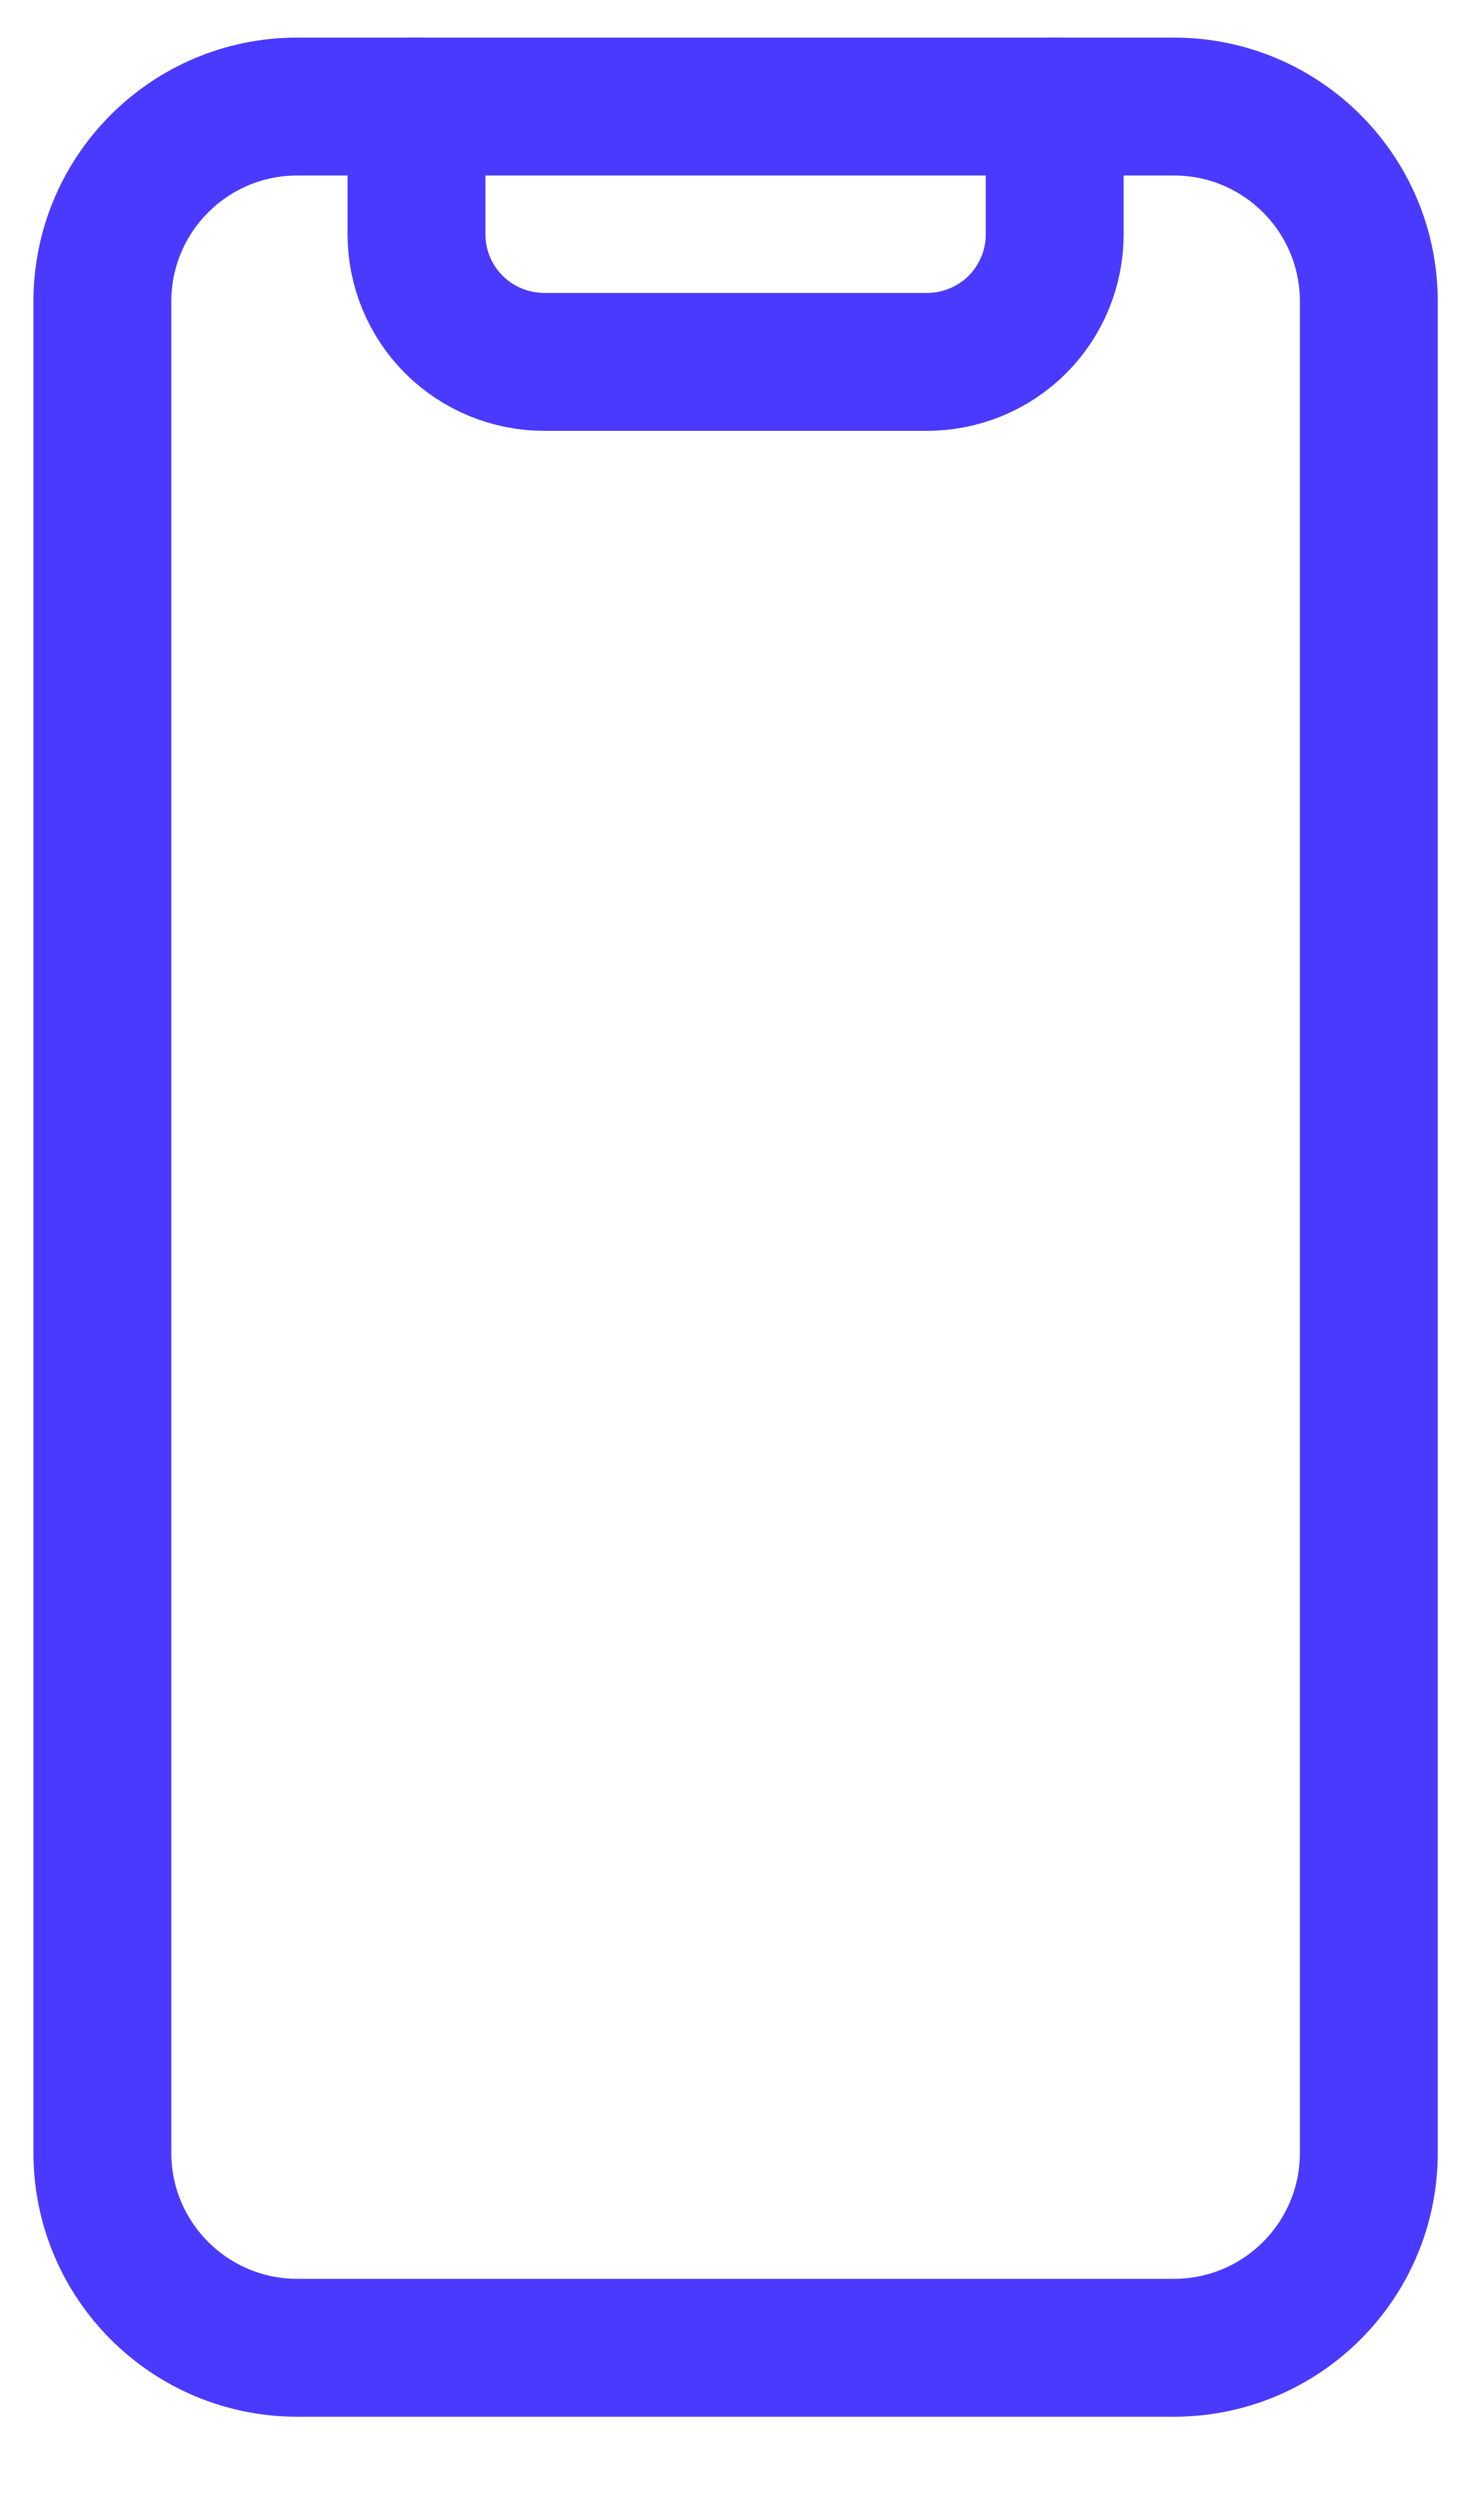 <svg width="17" height="29" viewBox="0 0 17 29" fill="none" xmlns="http://www.w3.org/2000/svg">
<path d="M13.623 1.236H3.449C2.201 1.236 1.188 2.248 1.188 3.497V24.975C1.188 26.224 2.201 27.236 3.449 27.236H13.623C14.872 27.236 15.884 26.224 15.884 24.975V3.497C15.884 2.248 14.872 1.236 13.623 1.236Z" stroke="#4A3AFF" stroke-width="1.6" stroke-linecap="round" stroke-linejoin="round"/>
<path d="M12.239 1.236V2.717C12.239 3.11 12.083 3.487 11.806 3.765C11.528 4.042 11.151 4.198 10.758 4.198H6.314C5.922 4.198 5.545 4.042 5.267 3.765C4.989 3.487 4.833 3.11 4.833 2.717V1.236" stroke="#4A3AFF" stroke-width="1.6" stroke-linecap="round" stroke-linejoin="round"/>
</svg>
